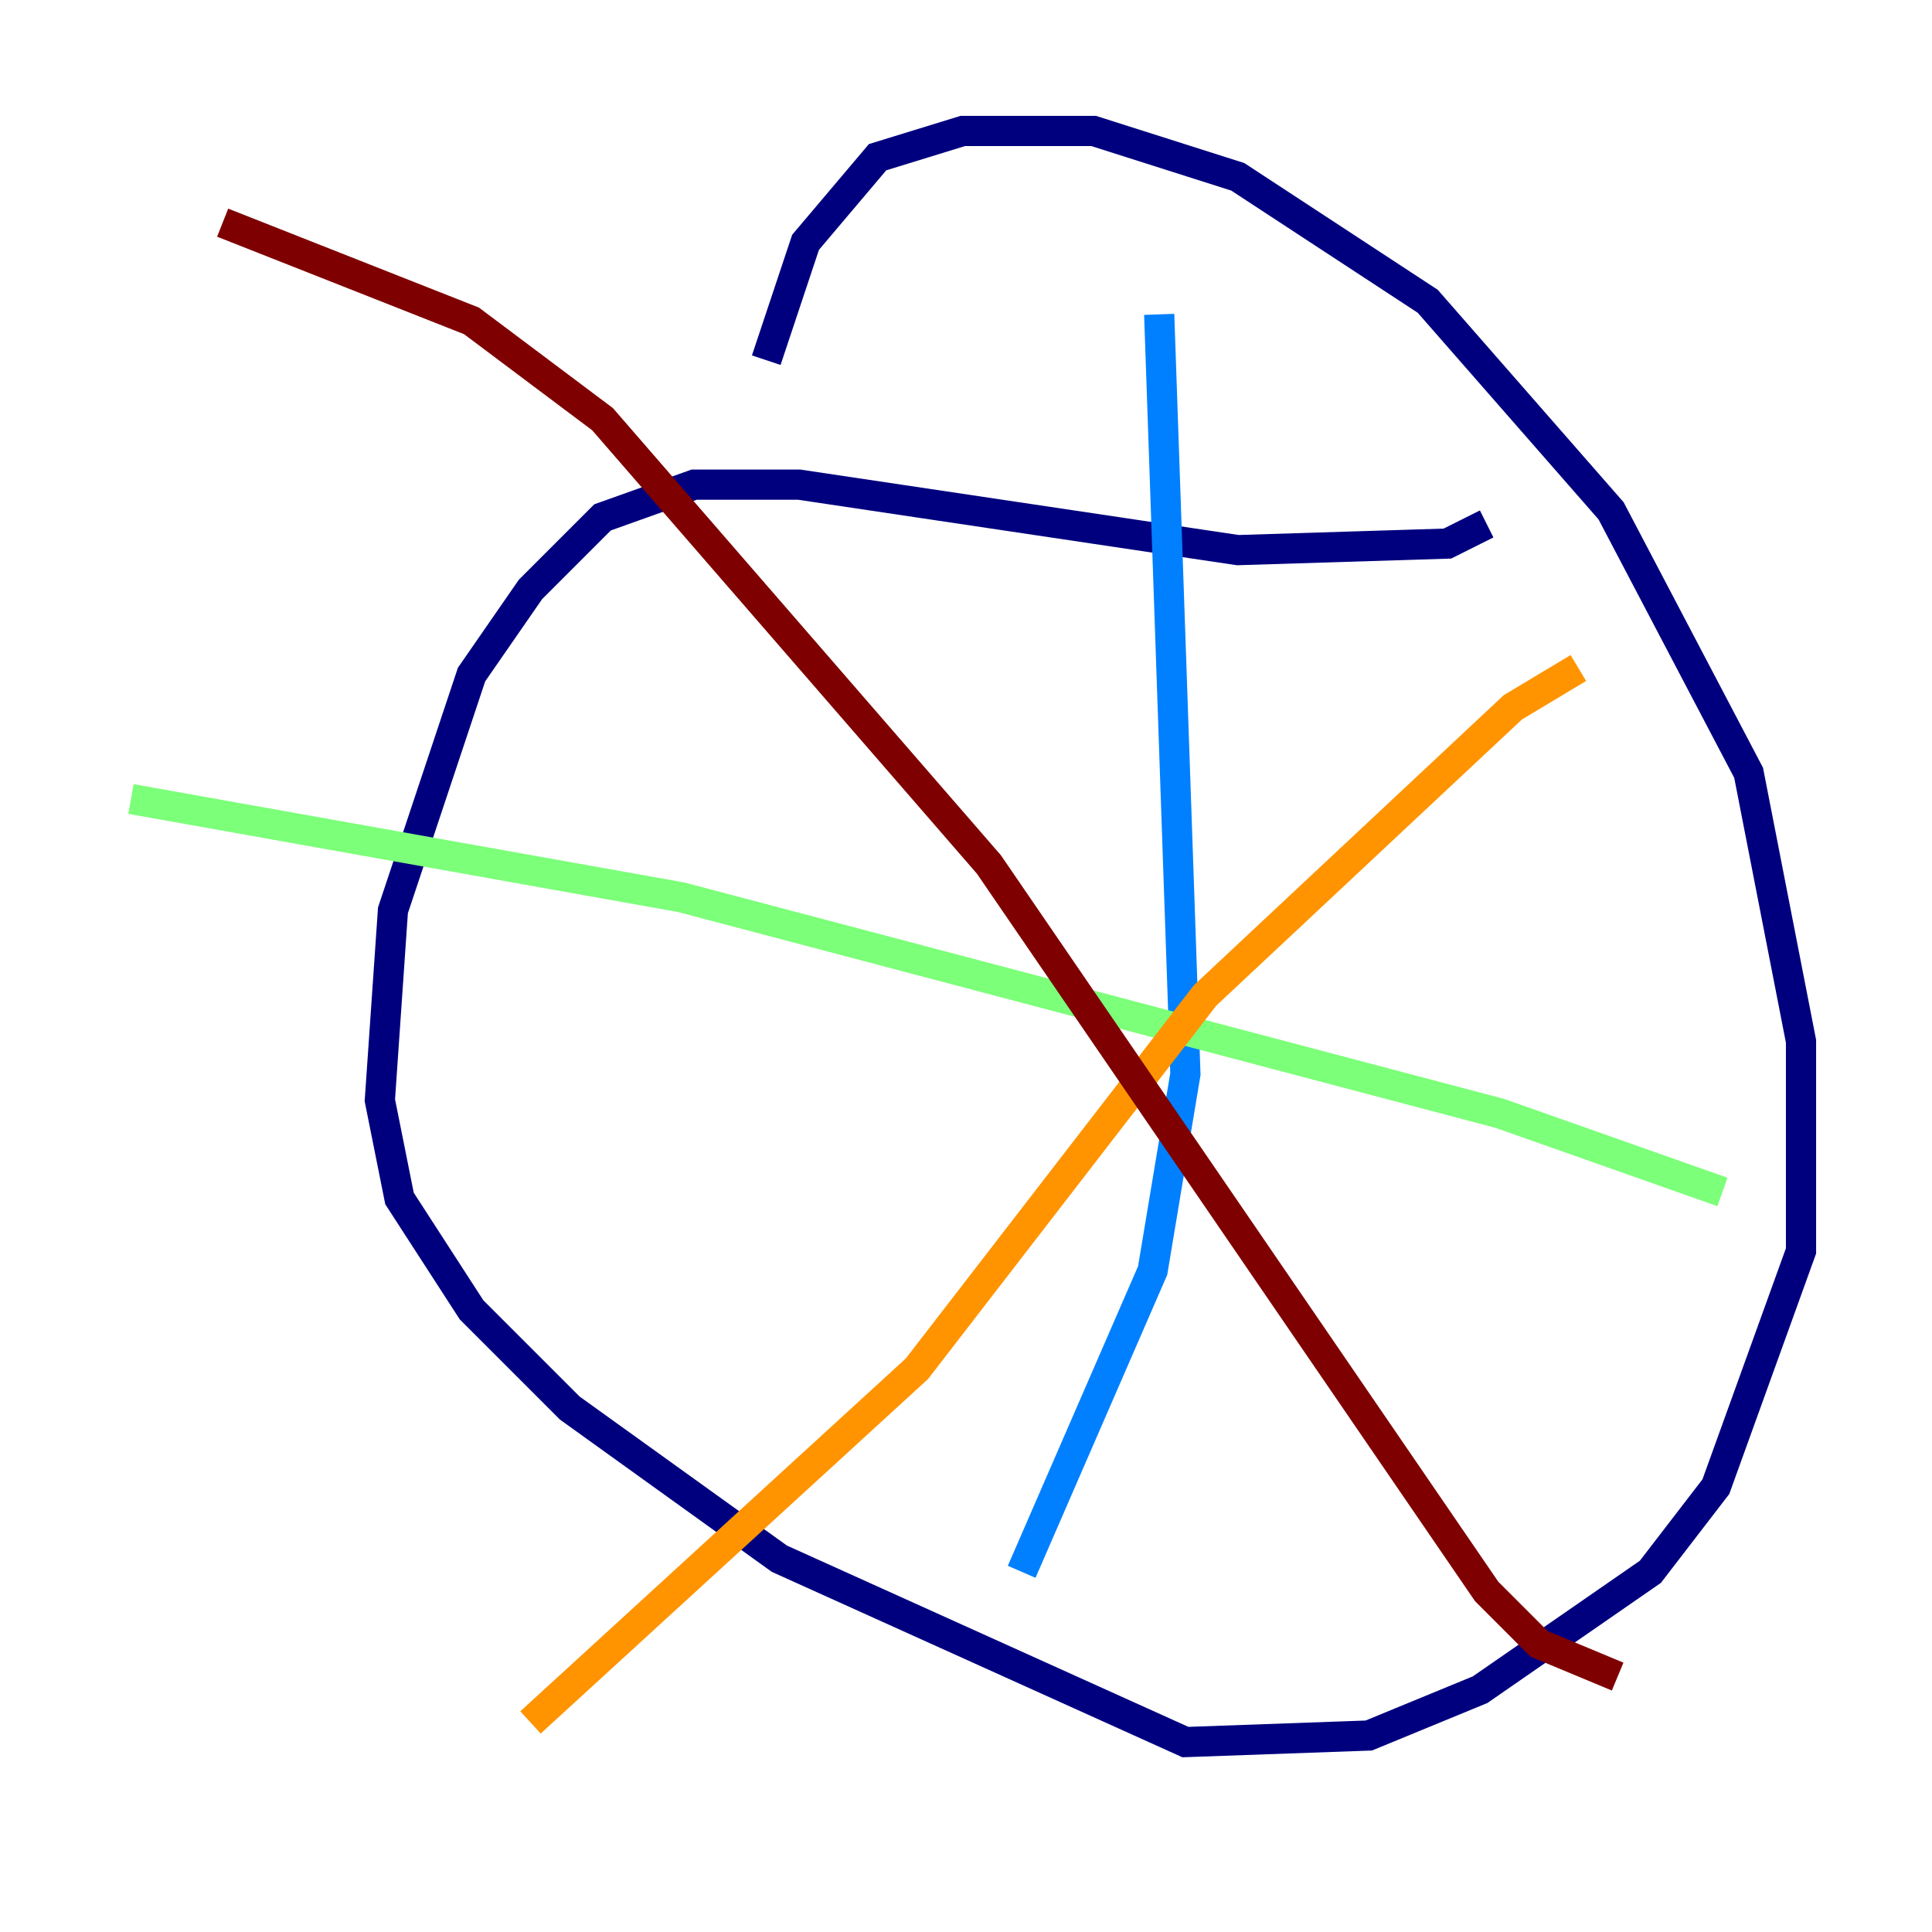 <?xml version="1.0" encoding="utf-8" ?>
<svg baseProfile="tiny" height="128" version="1.2" viewBox="0,0,128,128" width="128" xmlns="http://www.w3.org/2000/svg" xmlns:ev="http://www.w3.org/2001/xml-events" xmlns:xlink="http://www.w3.org/1999/xlink"><defs /><polyline fill="none" points="98.495,34.712 95.891,36.014 82.007,36.447 52.936,32.108 45.993,32.108 39.919,34.278 35.146,39.051 31.241,44.691 26.034,60.312 25.166,72.895 26.468,79.403 31.241,86.78 37.749,93.288 51.634,103.268 78.536,115.417 90.685,114.983 98.061,111.946 109.342,104.136 113.681,98.495 119.322,82.875 119.322,68.99 115.851,51.2 106.739,33.844 94.59,19.959 82.007,11.715 72.461,8.678 63.783,8.678 58.142,10.414 53.37,16.054 50.766,23.864" stroke="#00007f" stroke-width="2" /><polyline fill="none" points="76.8,20.827 78.536,71.159 76.366,84.176 67.688,104.136" stroke="#0080ff" stroke-width="2" /><polyline fill="none" points="114.115,78.969 99.363,73.763 45.125,59.444 8.678,52.936" stroke="#7cff79" stroke-width="2" /><polyline fill="none" points="104.57,44.258 100.231,46.861 79.837,65.953 60.746,90.685 35.146,114.115" stroke="#ff9400" stroke-width="2" /><polyline fill="none" points="107.173,111.078 101.966,108.909 98.495,105.437 65.519,57.275 39.919,27.77 31.241,21.261 14.752,14.752" stroke="#7f0000" stroke-width="2" /></svg>